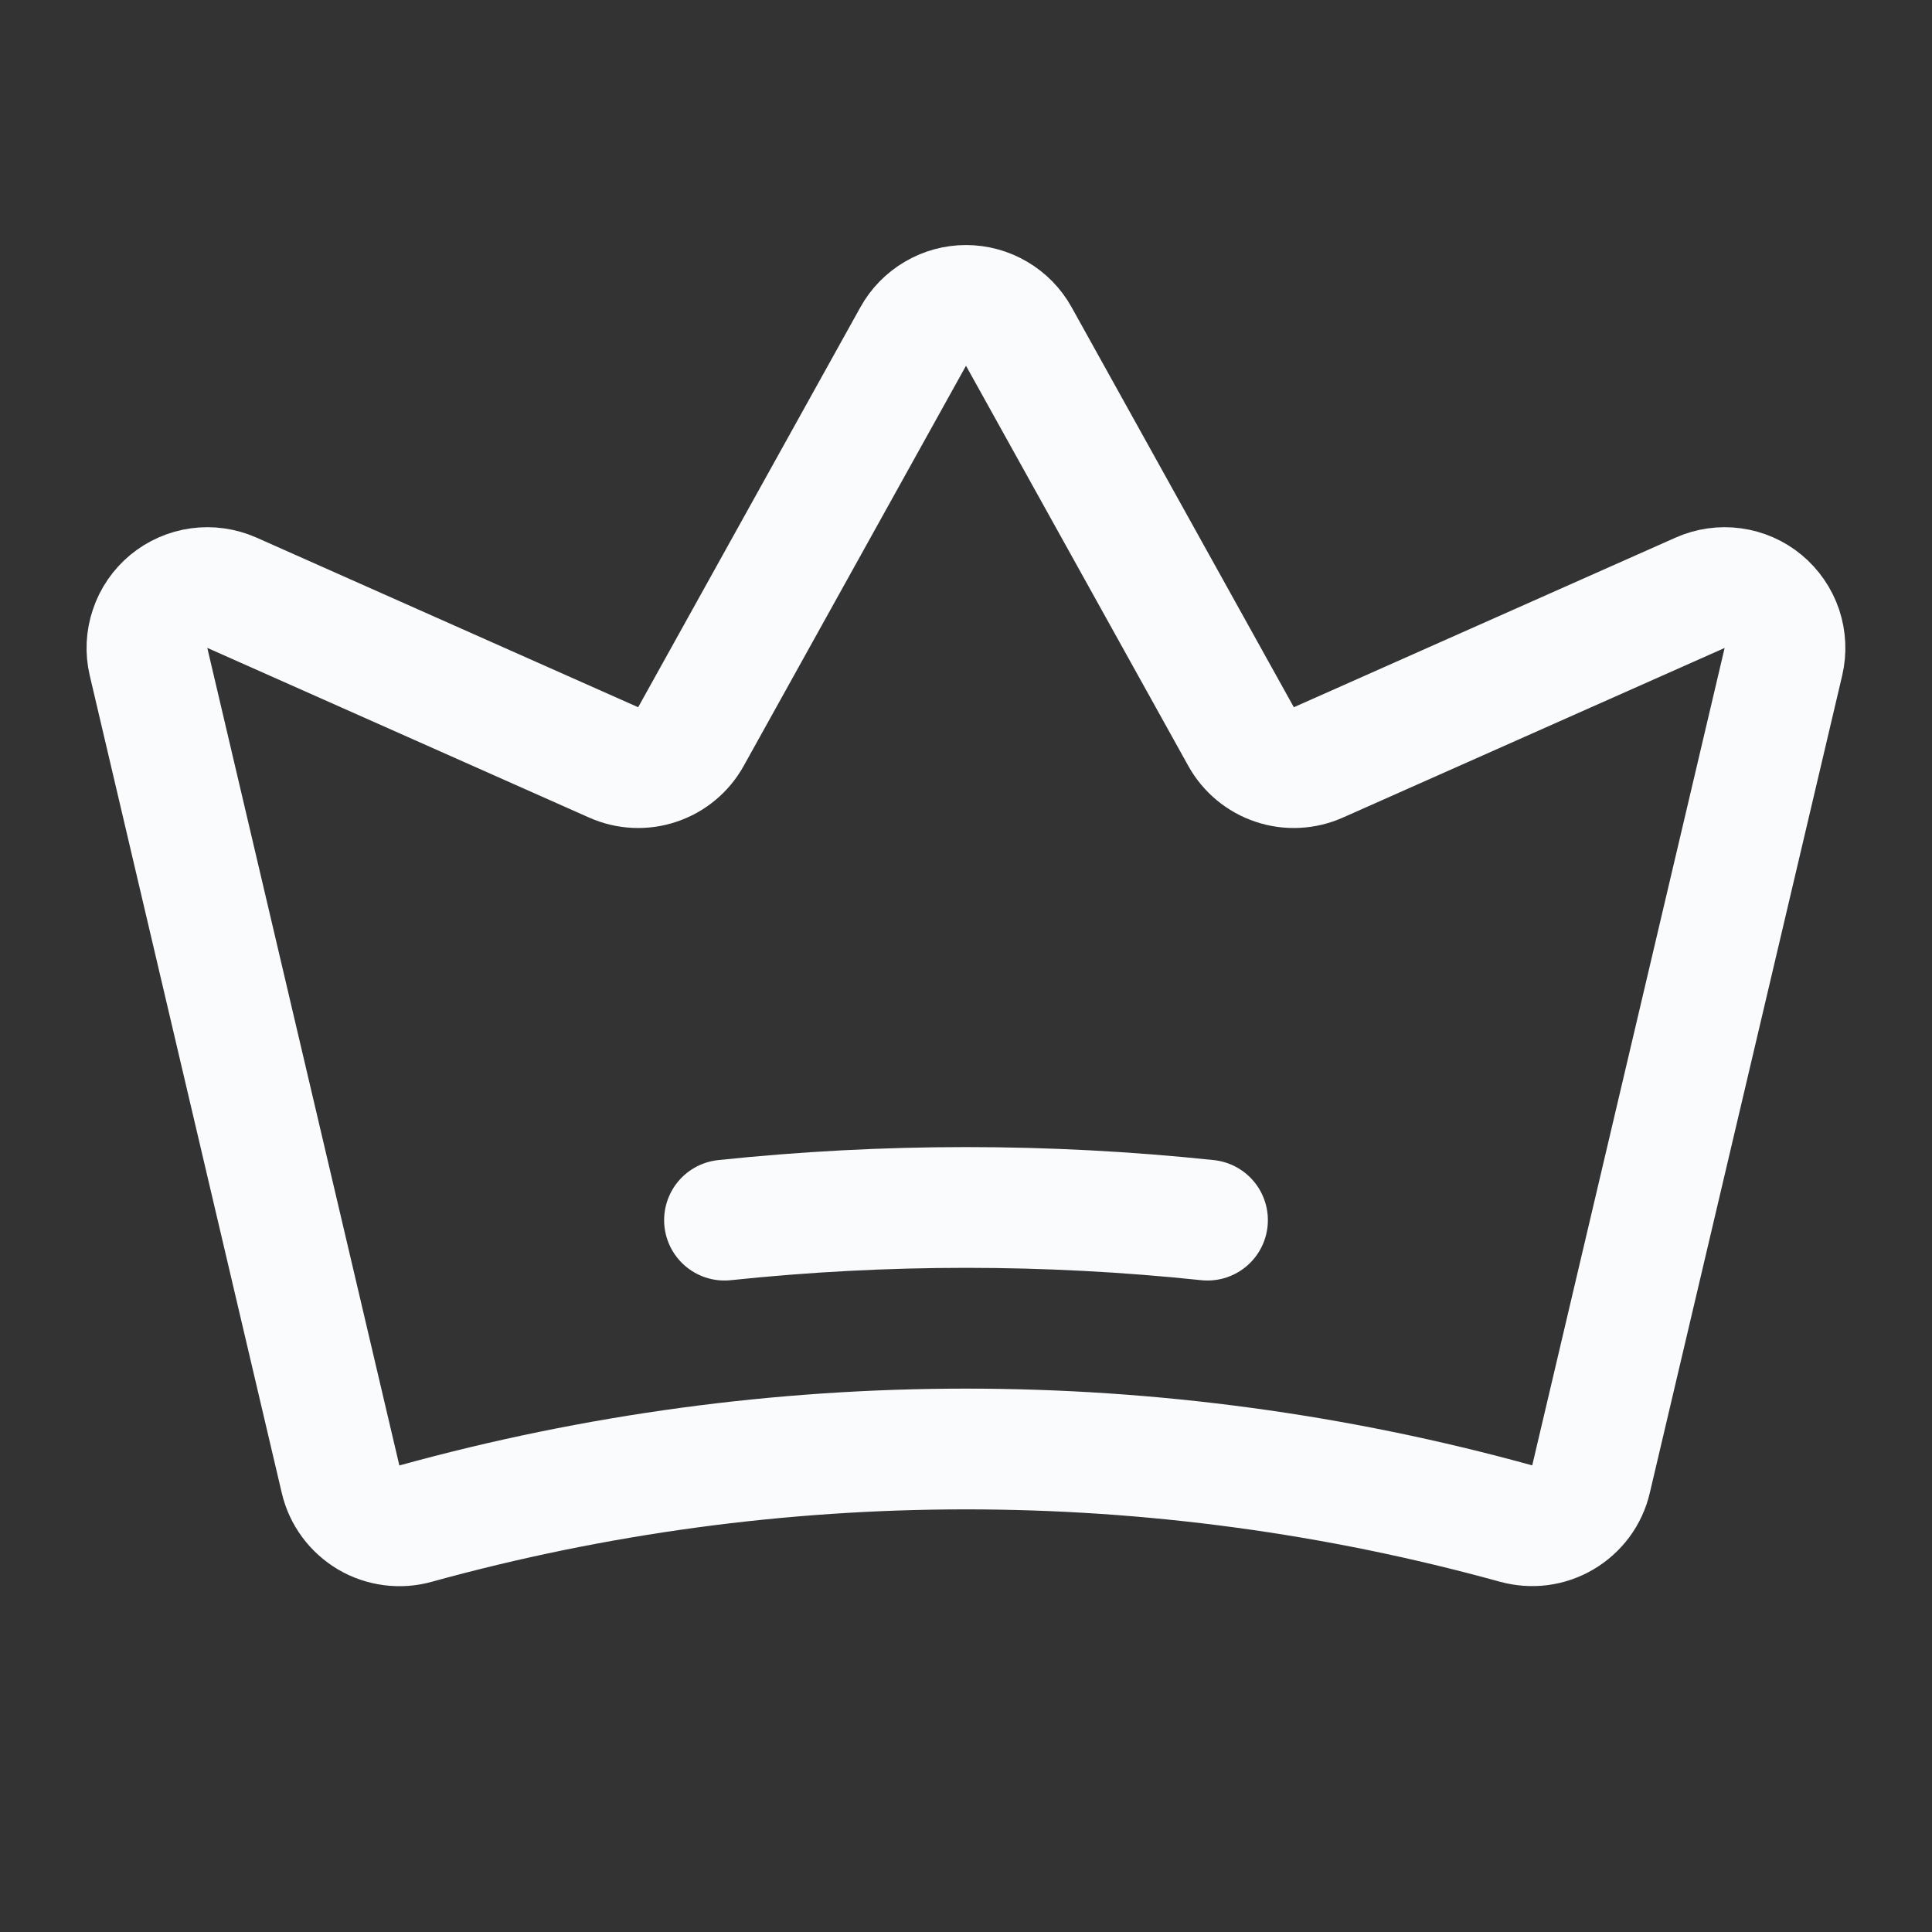 <svg width="24" height="24" viewBox="0 0 24 24" fill="none" xmlns="http://www.w3.org/2000/svg">
<rect x="0" y="0" width="24" height="24" fill="#333333" stroke="none"/>
<path d="M4.231 18.377C4.254 18.475 4.297 18.568 4.357 18.649C4.418 18.731 4.494 18.799 4.581 18.851C4.668 18.902 4.765 18.935 4.866 18.948C4.966 18.961 5.068 18.954 5.166 18.926C9.637 17.692 14.358 17.691 18.829 18.925C18.927 18.952 19.029 18.96 19.13 18.947C19.23 18.934 19.327 18.901 19.414 18.849C19.501 18.798 19.577 18.73 19.638 18.648C19.698 18.567 19.741 18.474 19.764 18.375L22.154 8.221C22.186 8.085 22.179 7.943 22.135 7.81C22.09 7.678 22.01 7.561 21.902 7.471C21.795 7.382 21.665 7.325 21.526 7.306C21.388 7.287 21.247 7.307 21.119 7.364L16.377 9.471C16.206 9.547 16.012 9.557 15.835 9.497C15.657 9.438 15.508 9.314 15.417 9.15L12.656 4.18C12.591 4.063 12.496 3.966 12.38 3.898C12.265 3.83 12.134 3.794 12 3.794C11.866 3.794 11.735 3.83 11.62 3.898C11.504 3.966 11.409 4.063 11.344 4.18L8.583 9.15C8.492 9.314 8.343 9.438 8.165 9.497C7.988 9.557 7.794 9.547 7.623 9.471L2.88 7.363C2.752 7.307 2.612 7.287 2.473 7.306C2.335 7.325 2.205 7.382 2.097 7.471C1.99 7.56 1.909 7.677 1.865 7.81C1.82 7.942 1.813 8.084 1.845 8.22L4.231 18.377Z" stroke="#FAFBFC" stroke-width="1.5" stroke-linecap="round" stroke-linejoin="round"/>
<path d="M9 15.157C10.995 14.947 13.005 14.947 15 15.157" stroke="#FAFBFC" stroke-width="1.5" stroke-linecap="round" stroke-linejoin="round"/>
</svg>
